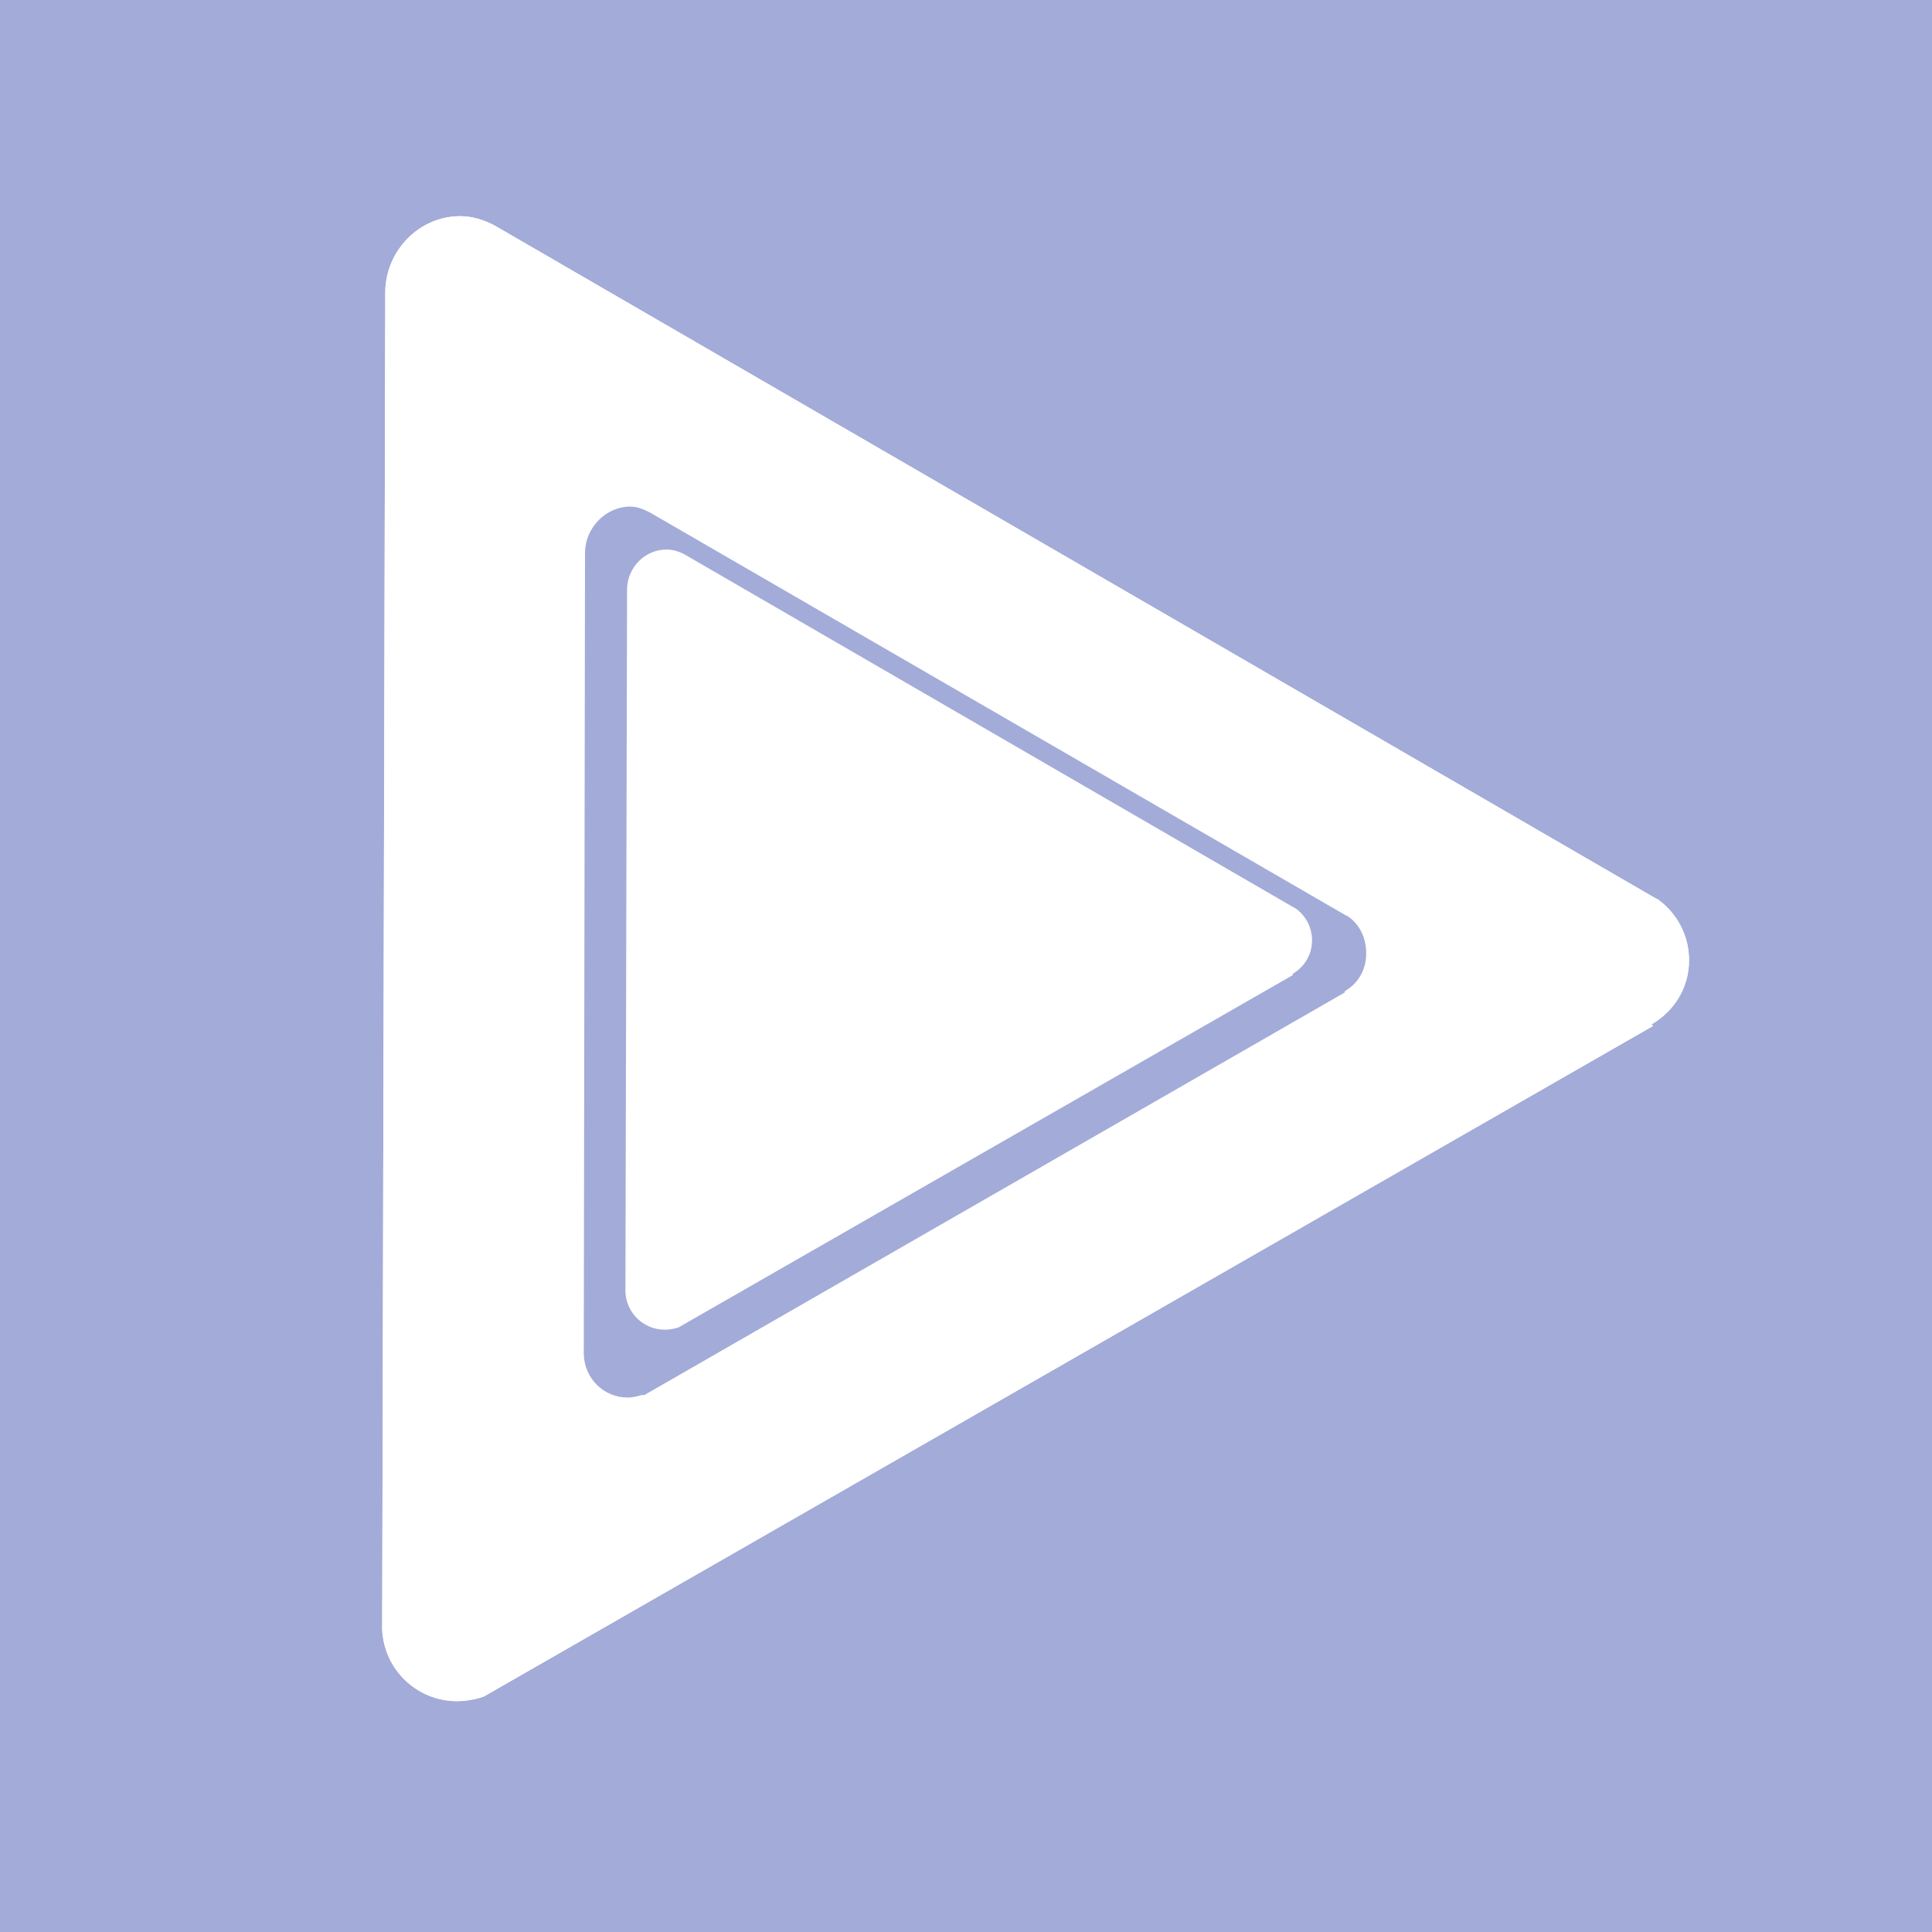 <?xml version="1.0" encoding="UTF-8" standalone="no"?>
<!-- Created with Inkscape (http://www.inkscape.org/) -->

<svg
   xmlns:osb="http://www.openswatchbook.org/uri/2009/osb"
   xmlns:dc="http://purl.org/dc/elements/1.1/"
   xmlns:cc="http://creativecommons.org/ns#"
   xmlns:rdf="http://www.w3.org/1999/02/22-rdf-syntax-ns#"
   xmlns:svg="http://www.w3.org/2000/svg"
   xmlns="http://www.w3.org/2000/svg"
   xmlns:sodipodi="http://sodipodi.sourceforge.net/DTD/sodipodi-0.dtd"
   xmlns:inkscape="http://www.inkscape.org/namespaces/inkscape"
   width="64"
   height="64"
   id="svg3777"
   version="1.1"
   inkscape:version="0.48.2 r9819"
   sodipodi:docname="action.svg"
   inkscape:export-filename="/home/mapc/pr0j/nl/bomber/repositories/sauerbomber-base/packages/skins/sauerbomber/icons/action.png"
   inkscape:export-xdpi="90"
   inkscape:export-ydpi="90">
  <defs
     id="defs3779">
    <linearGradient
       id="linearGradient6071">
      <stop
         style="stop-color:#ffffff;stop-opacity:1;"
         offset="0"
         id="stop6073" />
      <stop
         id="stop6079"
         offset="0.635"
         style="stop-color:#ffffff;stop-opacity:0.707;" />
      <stop
         style="stop-color:#ffffff;stop-opacity:0;"
         offset="1"
         id="stop6075" />
    </linearGradient>
    <linearGradient
       id="linearGradient5950"
       osb:paint="solid">
      <stop
         style="stop-color:#ffffff;stop-opacity:1;"
         offset="0"
         id="stop5952" />
    </linearGradient>
    <filter
       inkscape:collect="always"
       id="filter4556">
      <feGaussianBlur
         inkscape:collect="always"
         stdDeviation="0.209"
         id="feGaussianBlur4558" />
    </filter>
    <filter
       inkscape:collect="always"
       id="filter4602"
       x="-0.505"
       width="2.011"
       y="-0.445"
       height="1.89">
      <feGaussianBlur
         inkscape:collect="always"
         stdDeviation="5.502"
         id="feGaussianBlur4604" />
    </filter>
    <filter
       inkscape:collect="always"
       id="filter4643"
       x="-0.135"
       width="1.271"
       y="-0.119"
       height="1.238">
      <feGaussianBlur
         inkscape:collect="always"
         stdDeviation="1.475"
         id="feGaussianBlur4645" />
    </filter>
    <filter
       inkscape:collect="always"
       id="filter4657"
       x="-0.125"
       width="1.25"
       y="-0.11"
       height="1.22">
      <feGaussianBlur
         inkscape:collect="always"
         stdDeviation="0.789"
         id="feGaussianBlur4659" />
    </filter>
    <filter
       inkscape:collect="always"
       id="filter4709"
       x="-0.162"
       width="1.323"
       y="-0.142"
       height="1.284">
      <feGaussianBlur
         inkscape:collect="always"
         stdDeviation="1.758"
         id="feGaussianBlur4711" />
    </filter>
  </defs>
  <sodipodi:namedview
     id="base"
     pagecolor="#ffffff"
     bordercolor="#666666"
     borderopacity="1.0"
     inkscape:pageopacity="0.0"
     inkscape:pageshadow="2"
     inkscape:zoom="5.6568542"
     inkscape:cx="19.050846"
     inkscape:cy="57.048913"
     inkscape:document-units="px"
     inkscape:current-layer="layer1"
     showgrid="false"
     showguides="true"
     inkscape:window-width="1920"
     inkscape:window-height="1080"
     inkscape:window-x="1366"
     inkscape:window-y="0"
     inkscape:window-maximized="0"
     inkscape:guide-bbox="true">
    <inkscape:grid
       type="xygrid"
       id="grid4317"
       empspacing="5"
       visible="true"
       enabled="true"
       snapvisiblegridlinesonly="true" />
    <sodipodi:guide
       position="16,48"
       orientation="32,0"
       id="guide5781" />
    <sodipodi:guide
       position="16,16"
       orientation="0,32"
       id="guide5783" />
    <sodipodi:guide
       position="48,16"
       orientation="-32,0"
       id="guide5785" />
    <sodipodi:guide
       position="48,48"
       orientation="0,-32"
       id="guide5787" />
    <sodipodi:guide
       position="16,41.411"
       orientation="-6.589,0"
       id="guide5811" />
    <sodipodi:guide
       position="16,48"
       orientation="0,6.589"
       id="guide5813" />
    <sodipodi:guide
       position="41.411,48"
       orientation="0,6.589"
       id="guide5821" />
    <sodipodi:guide
       position="48,48"
       orientation="6.589,0"
       id="guide5823" />
    <sodipodi:guide
       position="16,16"
       orientation="-6.589,0"
       id="guide5827" />
    <sodipodi:guide
       position="22.589,16"
       orientation="0,-6.589"
       id="guide5833" />
    <sodipodi:guide
       position="48,22.589"
       orientation="6.589,0"
       id="guide5839" />
    <sodipodi:guide
       position="48,16"
       orientation="0,-6.589"
       id="guide5841" />
    <sodipodi:guide
       position="16,19.295"
       orientation="3.295,0"
       id="guide5845" />
    <sodipodi:guide
       position="16,16"
       orientation="0,3.295"
       id="guide5847" />
    <sodipodi:guide
       position="48,44.705"
       orientation="-3.295,0"
       id="guide5857" />
    <sodipodi:guide
       position="48,48"
       orientation="0,-3.295"
       id="guide5859" />
    <sodipodi:guide
       position="21,43"
       orientation="22,0"
       id="guide5879" />
    <sodipodi:guide
       position="21,21"
       orientation="0,22"
       id="guide5881" />
    <sodipodi:guide
       position="43,21"
       orientation="-22,0"
       id="guide5883" />
    <sodipodi:guide
       position="43,43"
       orientation="0,-22"
       id="guide5885" />
  </sodipodi:namedview>
  <g
     inkscape:label="Layer 1"
     inkscape:groupmode="layer"
     id="layer1"
     transform="translate(0,-988.362)">
    <rect
       style="fill:#4d5db3;fill-opacity:1;stroke:none;opacity:0.518"
       id="rect5902"
       width="174.732"
       height="125.196"
       x="-39.029"
       y="969.757"
       rx="1.9"
       ry="1.9"
       inkscape:export-filename="/home/mapc/pr0j/nl/bomber/repositories/sauerbomber-base/packages/skins/sauerbomber/icons/action.png"
       inkscape:export-xdpi="90"
       inkscape:export-ydpi="90" />
    <path
       style="fill:#ffffff;fill-opacity:1;fill-rule:nonzero;stroke:none;filter:url(#filter4556)"
       d="m 17.598,1005.456 c -0.82,0 -1.484,0.683 -1.5,1.5 l -0.062,26.688 c 0,0.021 -8.13e-4,0.042 0,0.062 0.032,0.801 0.691,1.438 1.5,1.438 0.148,0 0.3,-0.026 0.438,-0.062 0.033,-0.01 0.061,-0.02 0.094,-0.031 l 23.375,-13.406 -0.031,-0.031 c 0.447,-0.259 0.75,-0.726 0.75,-1.281 0,-0.504 -0.245,-0.948 -0.625,-1.219 l -0.062,-0.031 -23.188,-13.438 c -0.205,-0.109 -0.44,-0.188 -0.688,-0.188 z m 2.515,4.66 c 0.167,0 0.317,0.069 0.456,0.142 l 15.691,9.084 0.057,0.028 c 0.283,0.14 0.399,0.485 0.399,0.826 0,0.376 -0.182,0.679 -0.484,0.854 l 0,0.028 -15.805,9.084 c -0.022,0.011 -0.034,-0.011 -0.057,0 -0.093,0.025 -0.213,0.056 -0.313,0.056 -0.548,0 -0.975,-0.426 -0.997,-0.968 -5.5e-4,-0.014 0,-0.043 0,-0.058 l 0.028,-18.054 c 8.71e-4,-0.552 0.47,-1.025 1.025,-1.025 z"
       id="path3039"
       inkscape:connector-curvature="0"
       sodipodi:nodetypes="scccsscccscccsscccsccccscccscc"
       transform="matrix(1.657,0,0,1.657,-13.911,-670.518)" />
    <path
       style="opacity:1;fill:#ffffff;fill-opacity:1;fill-rule:nonzero;stroke:none;filter:url(#filter4709)"
       d="m 17.598,1005.456 c -0.82,0 -1.484,0.683 -1.5,1.5 l -0.062,26.688 c 0,0.021 -8.13e-4,0.042 0,0.062 0.032,0.801 0.691,1.438 1.5,1.438 0.148,0 0.3,-0.026 0.438,-0.062 0.033,-0.01 0.061,-0.02 0.094,-0.031 l 23.375,-13.406 -0.031,-0.031 c 0.447,-0.259 0.75,-0.726 0.75,-1.281 0,-0.504 -0.245,-0.948 -0.625,-1.219 l -0.062,-0.031 -23.188,-13.438 c -0.205,-0.109 -0.44,-0.188 -0.688,-0.188 z M 21,1011.263 c 0.148,0 0.281,0.061 0.404,0.126 l 13.901,8.048 0.05,0.025 c 0.228,0.163 0.353,0.43 0.353,0.732 0,0.333 -0.161,0.601 -0.429,0.757 l 0,0.025 -14.002,8.048 c -0.019,0.01 -0.03,-0.01 -0.05,0 -0.082,0.022 -0.189,0.05 -0.278,0.05 -0.485,0 -0.864,-0.377 -0.883,-0.858 -4.87e-4,-0.012 0,-0.038 0,-0.051 l 0.025,-15.995 c 0.01,-0.489 0.417,-0.908 0.908,-0.908 z"
       id="path4647"
       inkscape:connector-curvature="0"
       sodipodi:nodetypes="scccsscccscccsscccsccccscccs"
       transform="matrix(1.657,0,0,1.657,-13.911,-670.518)" />
    <g
       id="g5805"
       style="fill:#6363fd;fill-opacity:1" />
    <rect
       style="fill:#6363fd;fill-opacity:1;stroke:none"
       id="rect5873"
       width="0"
       height="0"
       x="43.047"
       y="22.259"
       transform="translate(0,988.362)"
       rx="0"
       ry="0" />
    <path
       inkscape:connector-curvature="0"
       style="fill:#ffffff;fill-opacity:1;fill-rule:nonzero;stroke:none;filter:url(#filter4657)"
       d="m 23.6,1011.551 c -0.475,0 -0.86,0.396 -0.869,0.869 l -0.036,15.469 c 0,0.011 -4.71e-4,0.024 0,0.036 0.019,0.464 0.4,0.833 0.869,0.833 0.086,0 0.174,-0.015 0.254,-0.036 0.019,-0.01 0.036,-0.011 0.054,-0.018 l 13.549,-7.771 -0.018,-0.018 c 0.259,-0.15 0.435,-0.421 0.435,-0.743 0,-0.292 -0.142,-0.549 -0.362,-0.706 l -0.036,-0.018 -13.44,-7.789 c -0.119,-0.064 -0.255,-0.108 -0.398,-0.108 z"
       id="path3061"
       transform="matrix(1.502,0,0,1.502,-13.37,-512.784)" />
  </g>
</svg>
